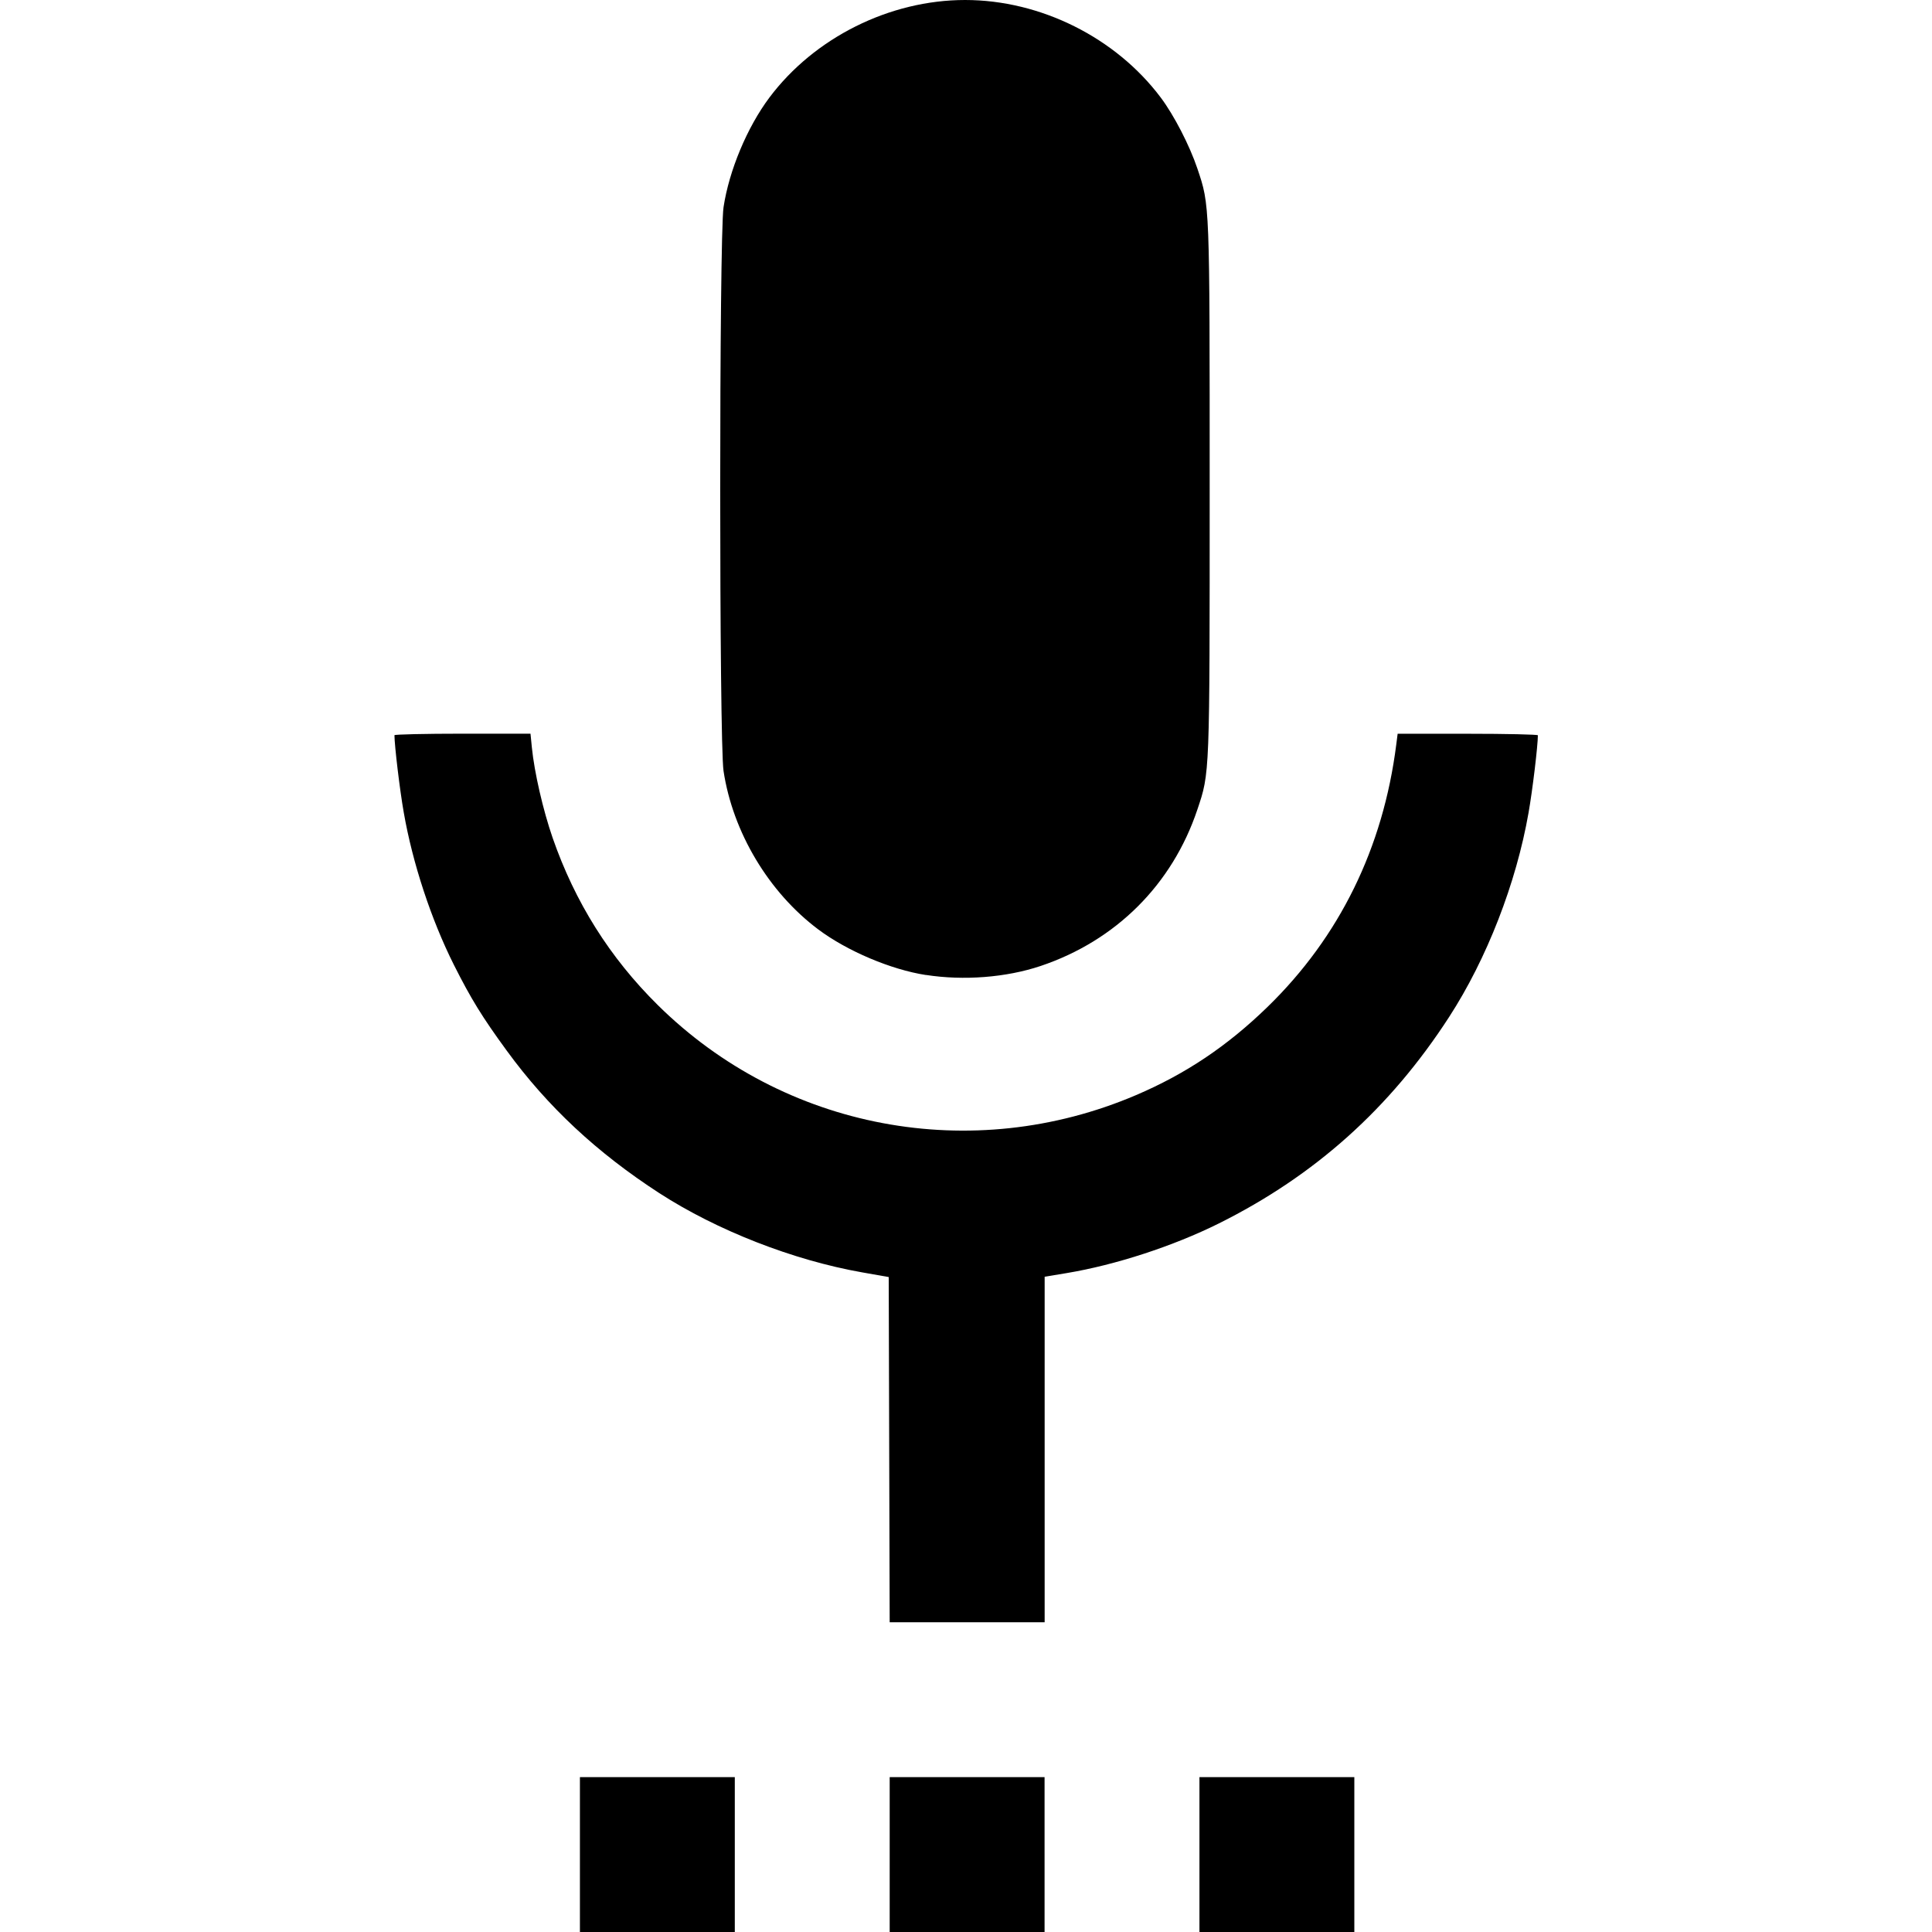 <svg xmlns="http://www.w3.org/2000/svg" width="24" height="24" viewBox="0 0 24 24"><path fill="black" d="M 7.204,23.038 V 22.076 H 8.166 9.128 V 23.038 24 H 8.166 7.204 Z m 3.848,0 v -0.962 h 0.962 0.962 V 23.038 24 H 12.014 11.052 Z m 3.848,0 v -0.962 h 0.962 0.962 V 23.038 24 h -0.962 -0.962 z m -3.854,-5.03 -0.006,-2.144 -0.329,-0.058 C 9.853,15.655 8.907,15.285 8.191,14.822 7.415,14.319 6.803,13.748 6.296,13.053 5.989,12.633 5.851,12.408 5.639,11.987 5.356,11.423 5.125,10.721 5.016,10.095 4.966,9.813 4.901,9.266 4.9,9.133 c 0,-0.01 0.38,-0.019 0.845,-0.019 h 0.845 l 0.017,0.171 c 0.031,0.311 0.139,0.779 0.258,1.123 0.278,0.8 0.71,1.488 1.306,2.077 1.567,1.549 3.903,1.989 5.941,1.119 0.618,-0.264 1.133,-0.609 1.633,-1.095 0.895,-0.87 1.437,-1.976 1.6,-3.261 l 0.017,-0.133 h 0.871 c 0.479,0 0.871,0.009 0.871,0.019 -6e-4,0.133 -0.066,0.68 -0.116,0.963 -0.153,0.874 -0.518,1.814 -0.987,2.537 -0.735,1.135 -1.667,1.97 -2.862,2.565 -0.565,0.281 -1.282,0.515 -1.89,0.616 l -0.272,0.045 V 18.006 20.152 H 12.014 11.052 Z M 11.502,12.112 C 11.068,12.045 10.523,11.814 10.164,11.545 9.549,11.084 9.103,10.338 8.988,9.577 8.933,9.207 8.933,2.944 8.988,2.574 9.057,2.118 9.281,1.582 9.557,1.213 10.116,0.467 11.052,0 11.989,0 c 0.937,0 1.872,0.467 2.431,1.213 0.165,0.22 0.358,0.595 0.454,0.88 0.155,0.462 0.153,0.409 0.153,3.982 0,3.573 0.002,3.52 -0.153,3.982 -0.312,0.931 -1.012,1.629 -1.948,1.943 -0.427,0.143 -0.955,0.184 -1.424,0.111 z"/></svg>